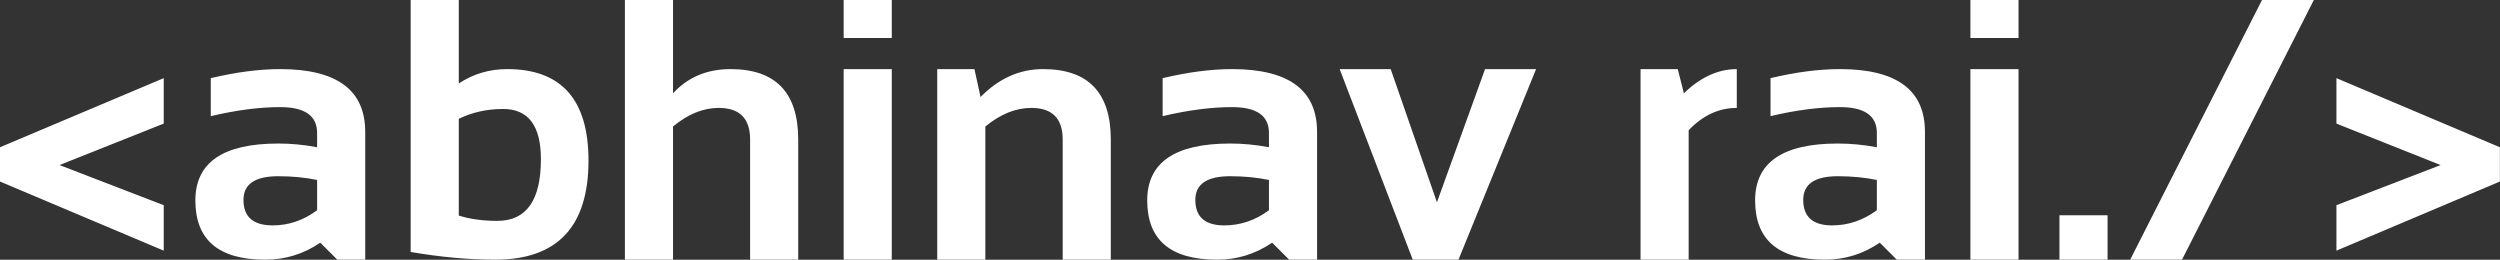 <svg data-v-423bf9ae="" xmlns="http://www.w3.org/2000/svg" viewBox="0 0 577.584 60" class="font"><rect x="0" y="0" width="577.584" height="60" fill="#333333" stroke="none"/><!----><!----><!----><g data-v-423bf9ae="" id="6d87dbe3-e3fb-4796-a30f-895e8c320094" fill="white" transform="matrix(6.141,0,0,6.141,-4.176,-17.81)"><path d="M6.84 12.33L0.68 9.73L0.68 8.44L6.84 5.84L6.84 7.55L2.92 9.11L6.84 10.62L6.84 12.33ZM8.03 10.44L8.03 10.44L8.03 10.44Q8.03 8.30 11.15 8.30L11.15 8.30L11.15 8.30Q11.88 8.30 12.61 8.44L12.61 8.44L12.61 7.90L12.61 7.90Q12.61 6.93 11.22 6.93L11.22 6.93L11.22 6.93Q10.05 6.93 8.61 7.27L8.61 7.27L8.61 5.84L8.61 5.84Q10.05 5.50 11.22 5.50L11.22 5.50L11.22 5.50Q14.42 5.50 14.42 7.86L14.42 7.86L14.42 12.67L13.37 12.67L12.73 12.03L12.73 12.03Q11.79 12.67 10.66 12.67L10.66 12.67L10.66 12.67Q8.03 12.67 8.03 10.44ZM12.61 9.67L12.61 9.67Q11.93 9.53 11.15 9.53L11.15 9.53L11.15 9.53Q9.84 9.53 9.84 10.42L9.84 10.42L9.84 10.42Q9.84 11.38 10.94 11.38L10.94 11.38L10.94 11.38Q11.84 11.38 12.61 10.81L12.61 10.81L12.61 9.67ZM17.94 7.37L17.94 11.01L17.94 11.01Q18.57 11.21 19.39 11.21L19.39 11.21L19.39 11.21Q21.03 11.21 21.03 8.89L21.03 8.89L21.03 8.89Q21.03 7 19.61 7L19.61 7L19.61 7Q18.70 7 17.94 7.37L17.94 7.37ZM16.13 12.38L16.13 2.90L17.94 2.90L17.94 6.04L17.94 6.04Q18.76 5.50 19.76 5.50L19.76 5.50L19.76 5.50Q22.82 5.50 22.82 8.94L22.82 8.94L22.82 8.94Q22.82 12.67 19.31 12.67L19.31 12.67L19.31 12.67Q17.83 12.67 16.13 12.38L16.13 12.38ZM26.00 12.67L24.19 12.67L24.19 2.90L26.00 2.90L26.00 6.41L26.00 6.41Q26.84 5.50 28.16 5.50L28.16 5.50L28.16 5.50Q30.71 5.50 30.71 8.15L30.71 8.15L30.71 12.67L28.90 12.67L28.90 8.15L28.90 8.15Q28.90 6.96 27.72 6.96L27.72 6.96L27.72 6.96Q26.84 6.96 26.00 7.66L26.00 7.66L26.00 12.67ZM32.42 2.90L34.23 2.90L34.23 4.33L32.42 4.33L32.42 2.90ZM32.42 5.50L34.23 5.50L34.23 12.67L32.42 12.67L32.42 5.50ZM37.75 12.67L35.94 12.67L35.94 5.50L37.34 5.50L37.57 6.55L37.57 6.55Q38.60 5.50 39.92 5.50L39.92 5.50L39.92 5.50Q42.47 5.50 42.47 8.15L42.47 8.15L42.47 12.67L40.66 12.67L40.66 8.15L40.66 8.15Q40.66 6.96 39.48 6.96L39.48 6.96L39.48 6.96Q38.60 6.96 37.75 7.66L37.75 7.66L37.75 12.67ZM43.84 10.44L43.84 10.44L43.84 10.44Q43.84 8.30 46.96 8.30L46.96 8.30L46.96 8.30Q47.69 8.30 48.42 8.44L48.42 8.44L48.42 7.90L48.42 7.90Q48.42 6.93 47.03 6.93L47.03 6.93L47.03 6.93Q45.86 6.93 44.42 7.27L44.42 7.27L44.42 5.84L44.42 5.84Q45.86 5.50 47.03 5.50L47.03 5.50L47.03 5.50Q50.23 5.50 50.23 7.86L50.23 7.86L50.23 12.67L49.18 12.67L48.54 12.03L48.54 12.03Q47.60 12.67 46.47 12.67L46.47 12.67L46.47 12.67Q43.84 12.67 43.84 10.44ZM48.42 9.67L48.42 9.67Q47.74 9.53 46.96 9.53L46.96 9.53L46.96 9.53Q45.65 9.53 45.65 10.42L45.65 10.42L45.65 10.42Q45.65 11.38 46.74 11.38L46.74 11.38L46.74 11.38Q47.65 11.38 48.42 10.81L48.42 10.81L48.42 9.67ZM53.83 12.67L51.08 5.50L53.00 5.50L54.74 10.51L56.55 5.50L58.47 5.50L55.55 12.67L53.83 12.67ZM64.21 12.67L62.40 12.67L62.40 5.50L63.80 5.50L64.03 6.41L64.03 6.41Q64.97 5.50 66.02 5.50L66.02 5.50L66.02 6.96L66.02 6.96Q65.01 6.96 64.21 7.80L64.21 7.80L64.21 12.67ZM66.71 10.44L66.71 10.44L66.71 10.44Q66.71 8.30 69.82 8.30L69.82 8.30L69.82 8.30Q70.55 8.30 71.29 8.44L71.29 8.44L71.29 7.90L71.29 7.90Q71.29 6.93 69.90 6.93L69.90 6.93L69.90 6.93Q68.72 6.93 67.29 7.27L67.29 7.27L67.29 5.84L67.29 5.84Q68.72 5.50 69.90 5.50L69.90 5.50L69.90 5.50Q73.10 5.50 73.10 7.86L73.10 7.86L73.10 12.67L72.04 12.67L71.40 12.03L71.40 12.03Q70.46 12.67 69.34 12.67L69.34 12.67L69.34 12.67Q66.71 12.67 66.71 10.44ZM71.29 9.67L71.29 9.67Q70.60 9.53 69.82 9.53L69.82 9.53L69.82 9.53Q68.52 9.53 68.52 10.42L68.52 10.42L68.52 10.42Q68.52 11.38 69.61 11.38L69.61 11.38L69.61 11.38Q70.51 11.38 71.29 10.81L71.29 10.81L71.29 9.67ZM74.81 2.90L76.62 2.90L76.62 4.33L74.81 4.33L74.81 2.90ZM74.81 5.50L76.62 5.50L76.62 12.67L74.81 12.67L74.81 5.50ZM78.16 11.00L79.97 11.00L79.97 12.67L78.16 12.67L78.16 11.00ZM87.73 2.90L82.77 12.67L80.82 12.67L85.78 2.90L87.73 2.90ZM94.73 9.73L88.58 12.33L88.58 10.62L92.50 9.11L88.58 7.55L88.58 5.84L94.73 8.44L94.73 9.73Z"></path></g><!----><!----></svg>